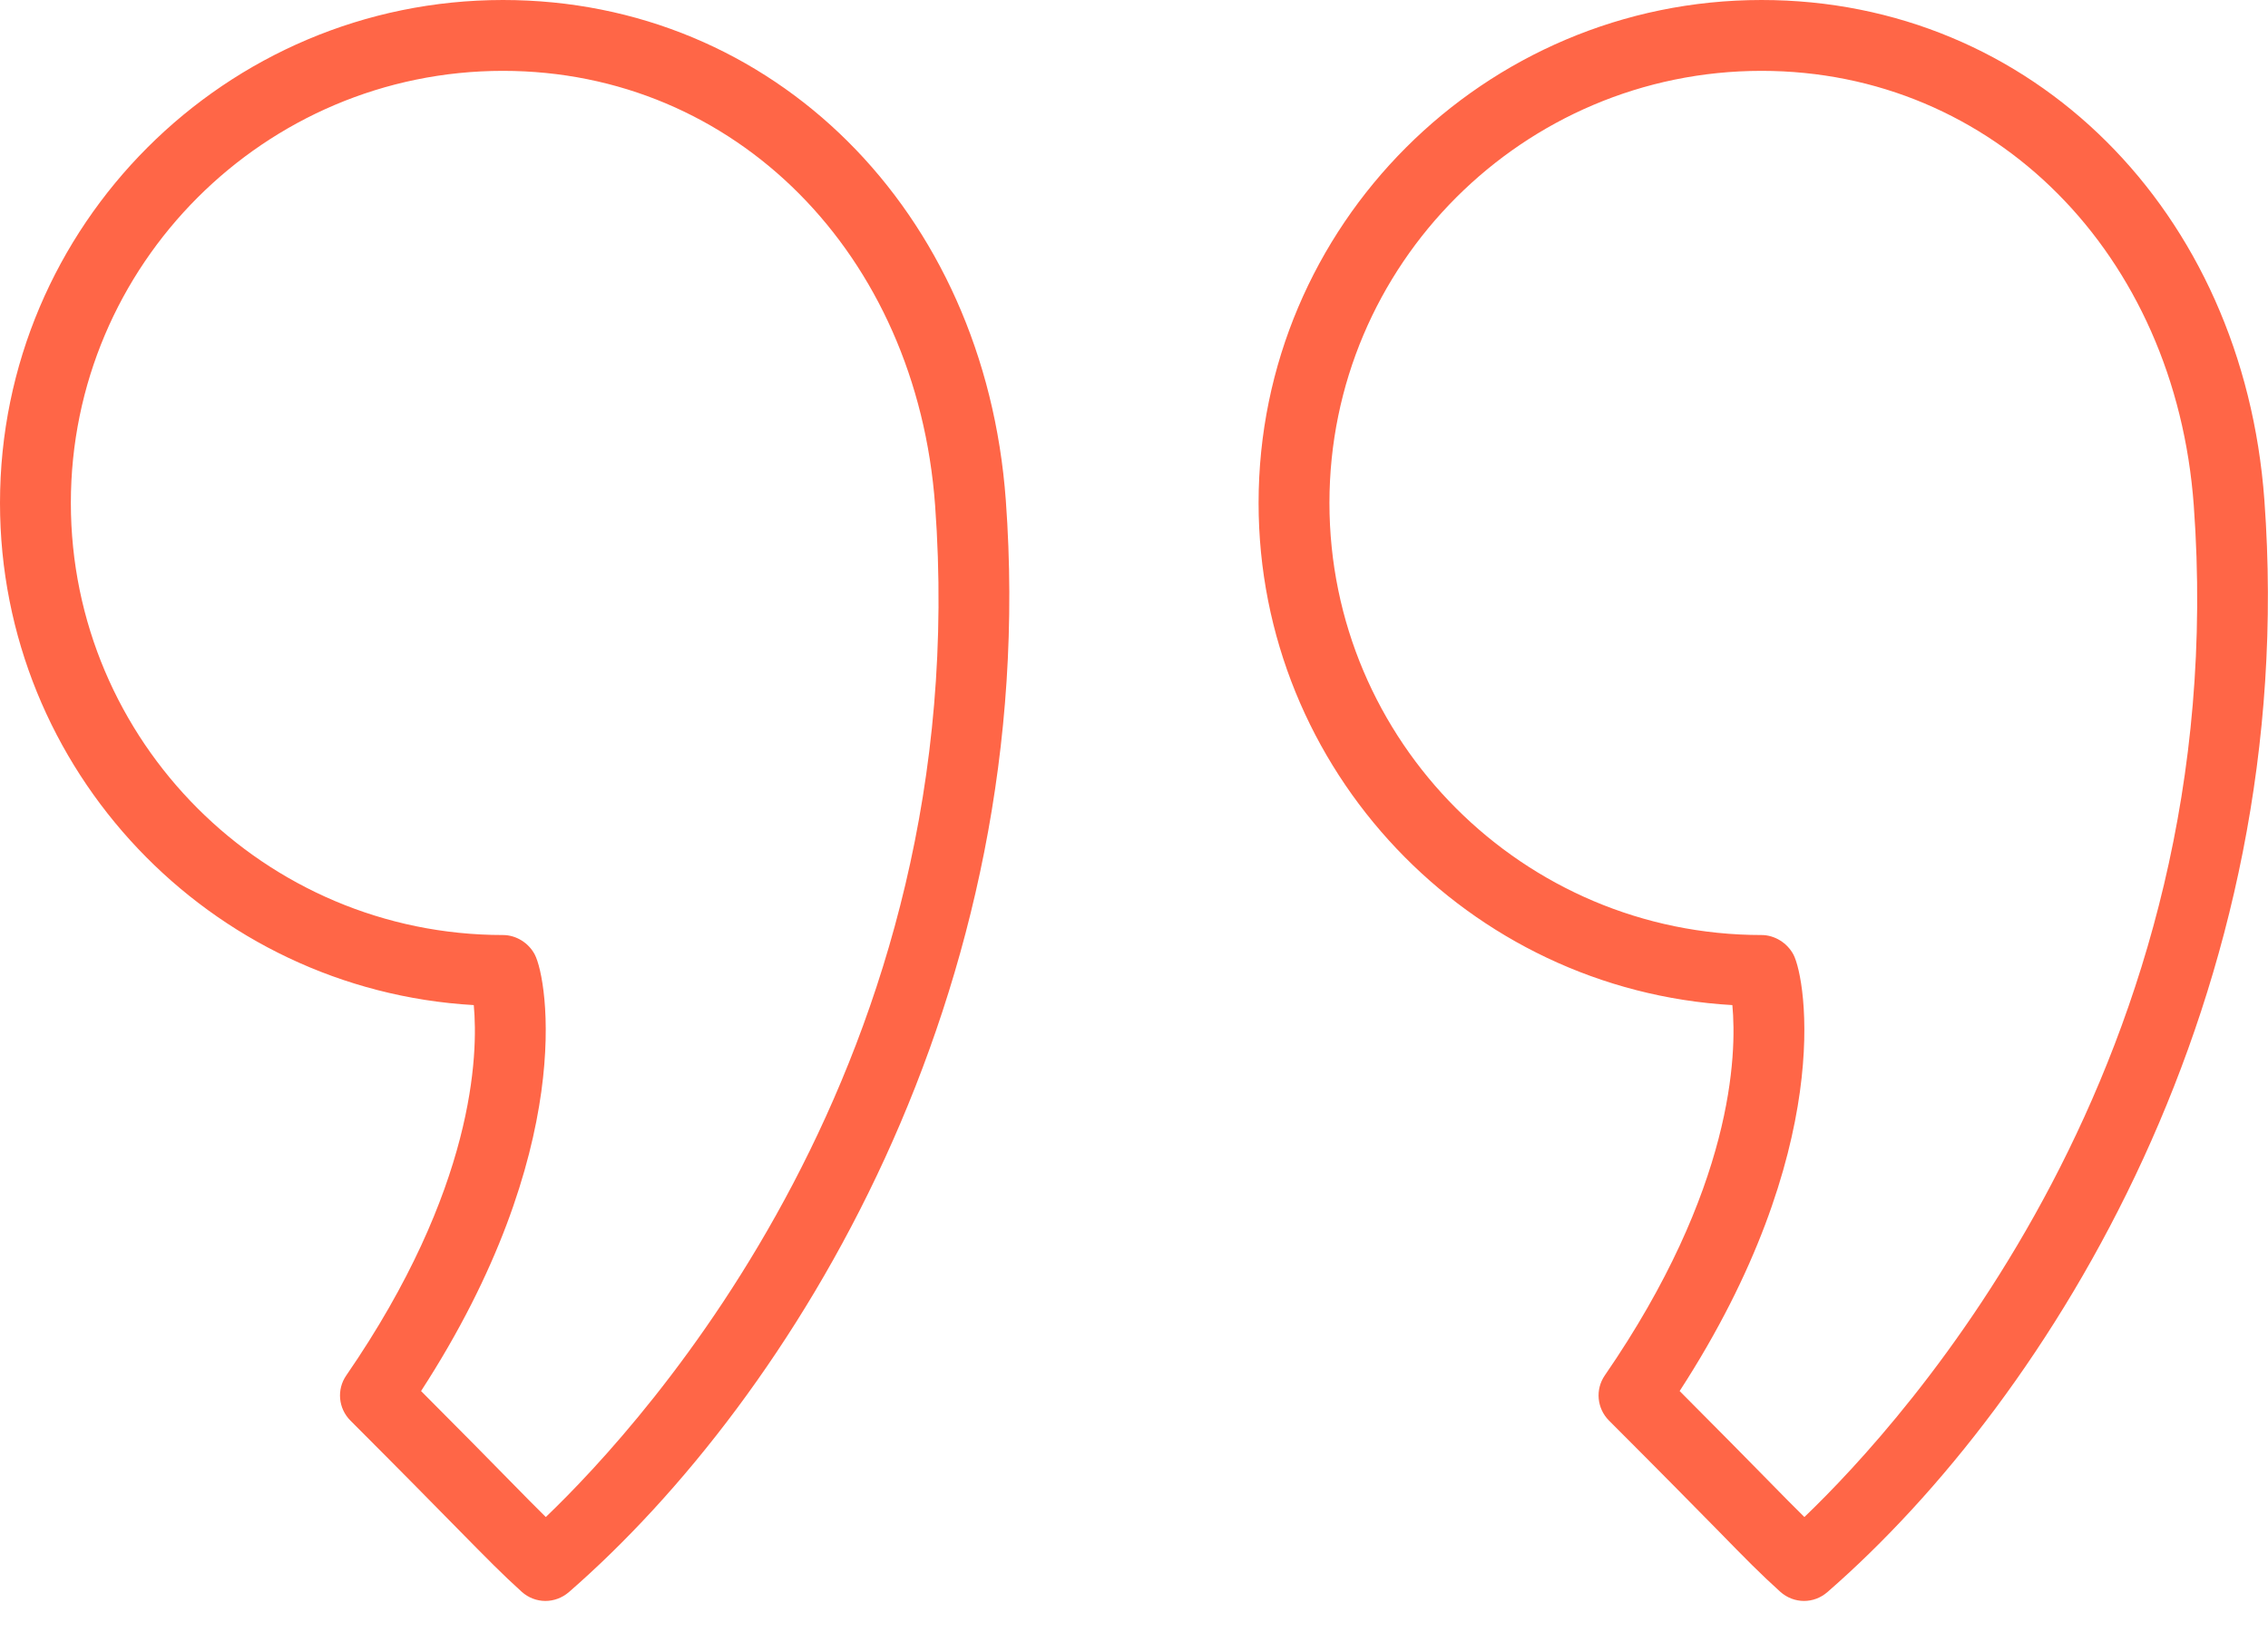 <svg width="29" height="21" viewBox="0 0 29 21" fill="none" xmlns="http://www.w3.org/2000/svg">
<path d="M6.431 0C2.885 0 0 2.885 0 6.431C0 9.852 2.685 12.658 6.058 12.852C6.116 13.482 6.072 15.199 4.428 17.587C4.303 17.767 4.326 18.009 4.48 18.164C5.153 18.837 5.569 19.261 5.86 19.557C6.242 19.945 6.415 20.122 6.67 20.353C6.756 20.431 6.865 20.471 6.974 20.471C7.08 20.471 7.186 20.433 7.272 20.36C10.138 17.866 13.322 12.713 12.861 6.398C12.591 2.691 9.887 0 6.431 0ZM6.979 19.398C6.855 19.277 6.715 19.134 6.507 18.922C6.255 18.665 5.909 18.313 5.384 17.787C7.38 14.711 7.003 12.52 6.838 12.206C6.76 12.056 6.599 11.956 6.431 11.956C3.385 11.956 0.906 9.478 0.906 6.431C0.906 3.385 3.385 0.906 6.431 0.906C9.398 0.906 11.722 3.244 11.957 6.464C12.475 13.566 8.254 18.177 6.979 19.398Z" fill="#FF6647"/>
<path d="M28.954 6.398V6.398C28.684 2.691 25.979 0 22.524 0C18.978 0 16.093 2.885 16.093 6.431C16.093 9.852 18.778 12.658 22.151 12.852C22.21 13.482 22.166 15.197 20.52 17.587C20.396 17.767 20.419 18.009 20.573 18.164C21.243 18.834 21.659 19.257 21.95 19.553C22.332 19.944 22.507 20.122 22.763 20.353C22.849 20.431 22.959 20.471 23.067 20.471C23.174 20.471 23.279 20.433 23.365 20.359C26.231 17.865 29.415 12.712 28.954 6.398ZM23.072 19.398C22.948 19.276 22.805 19.132 22.596 18.918C22.344 18.662 21.999 18.31 21.477 17.787C23.473 14.71 23.096 12.52 22.932 12.206C22.853 12.057 22.692 11.956 22.524 11.956C19.477 11.956 16.999 9.478 16.999 6.431C16.999 3.385 19.477 0.906 22.524 0.906C25.491 0.906 27.816 3.244 28.051 6.464V6.464C28.568 13.565 24.347 18.177 23.072 19.398Z" fill="#FF6647"/>
</svg>
